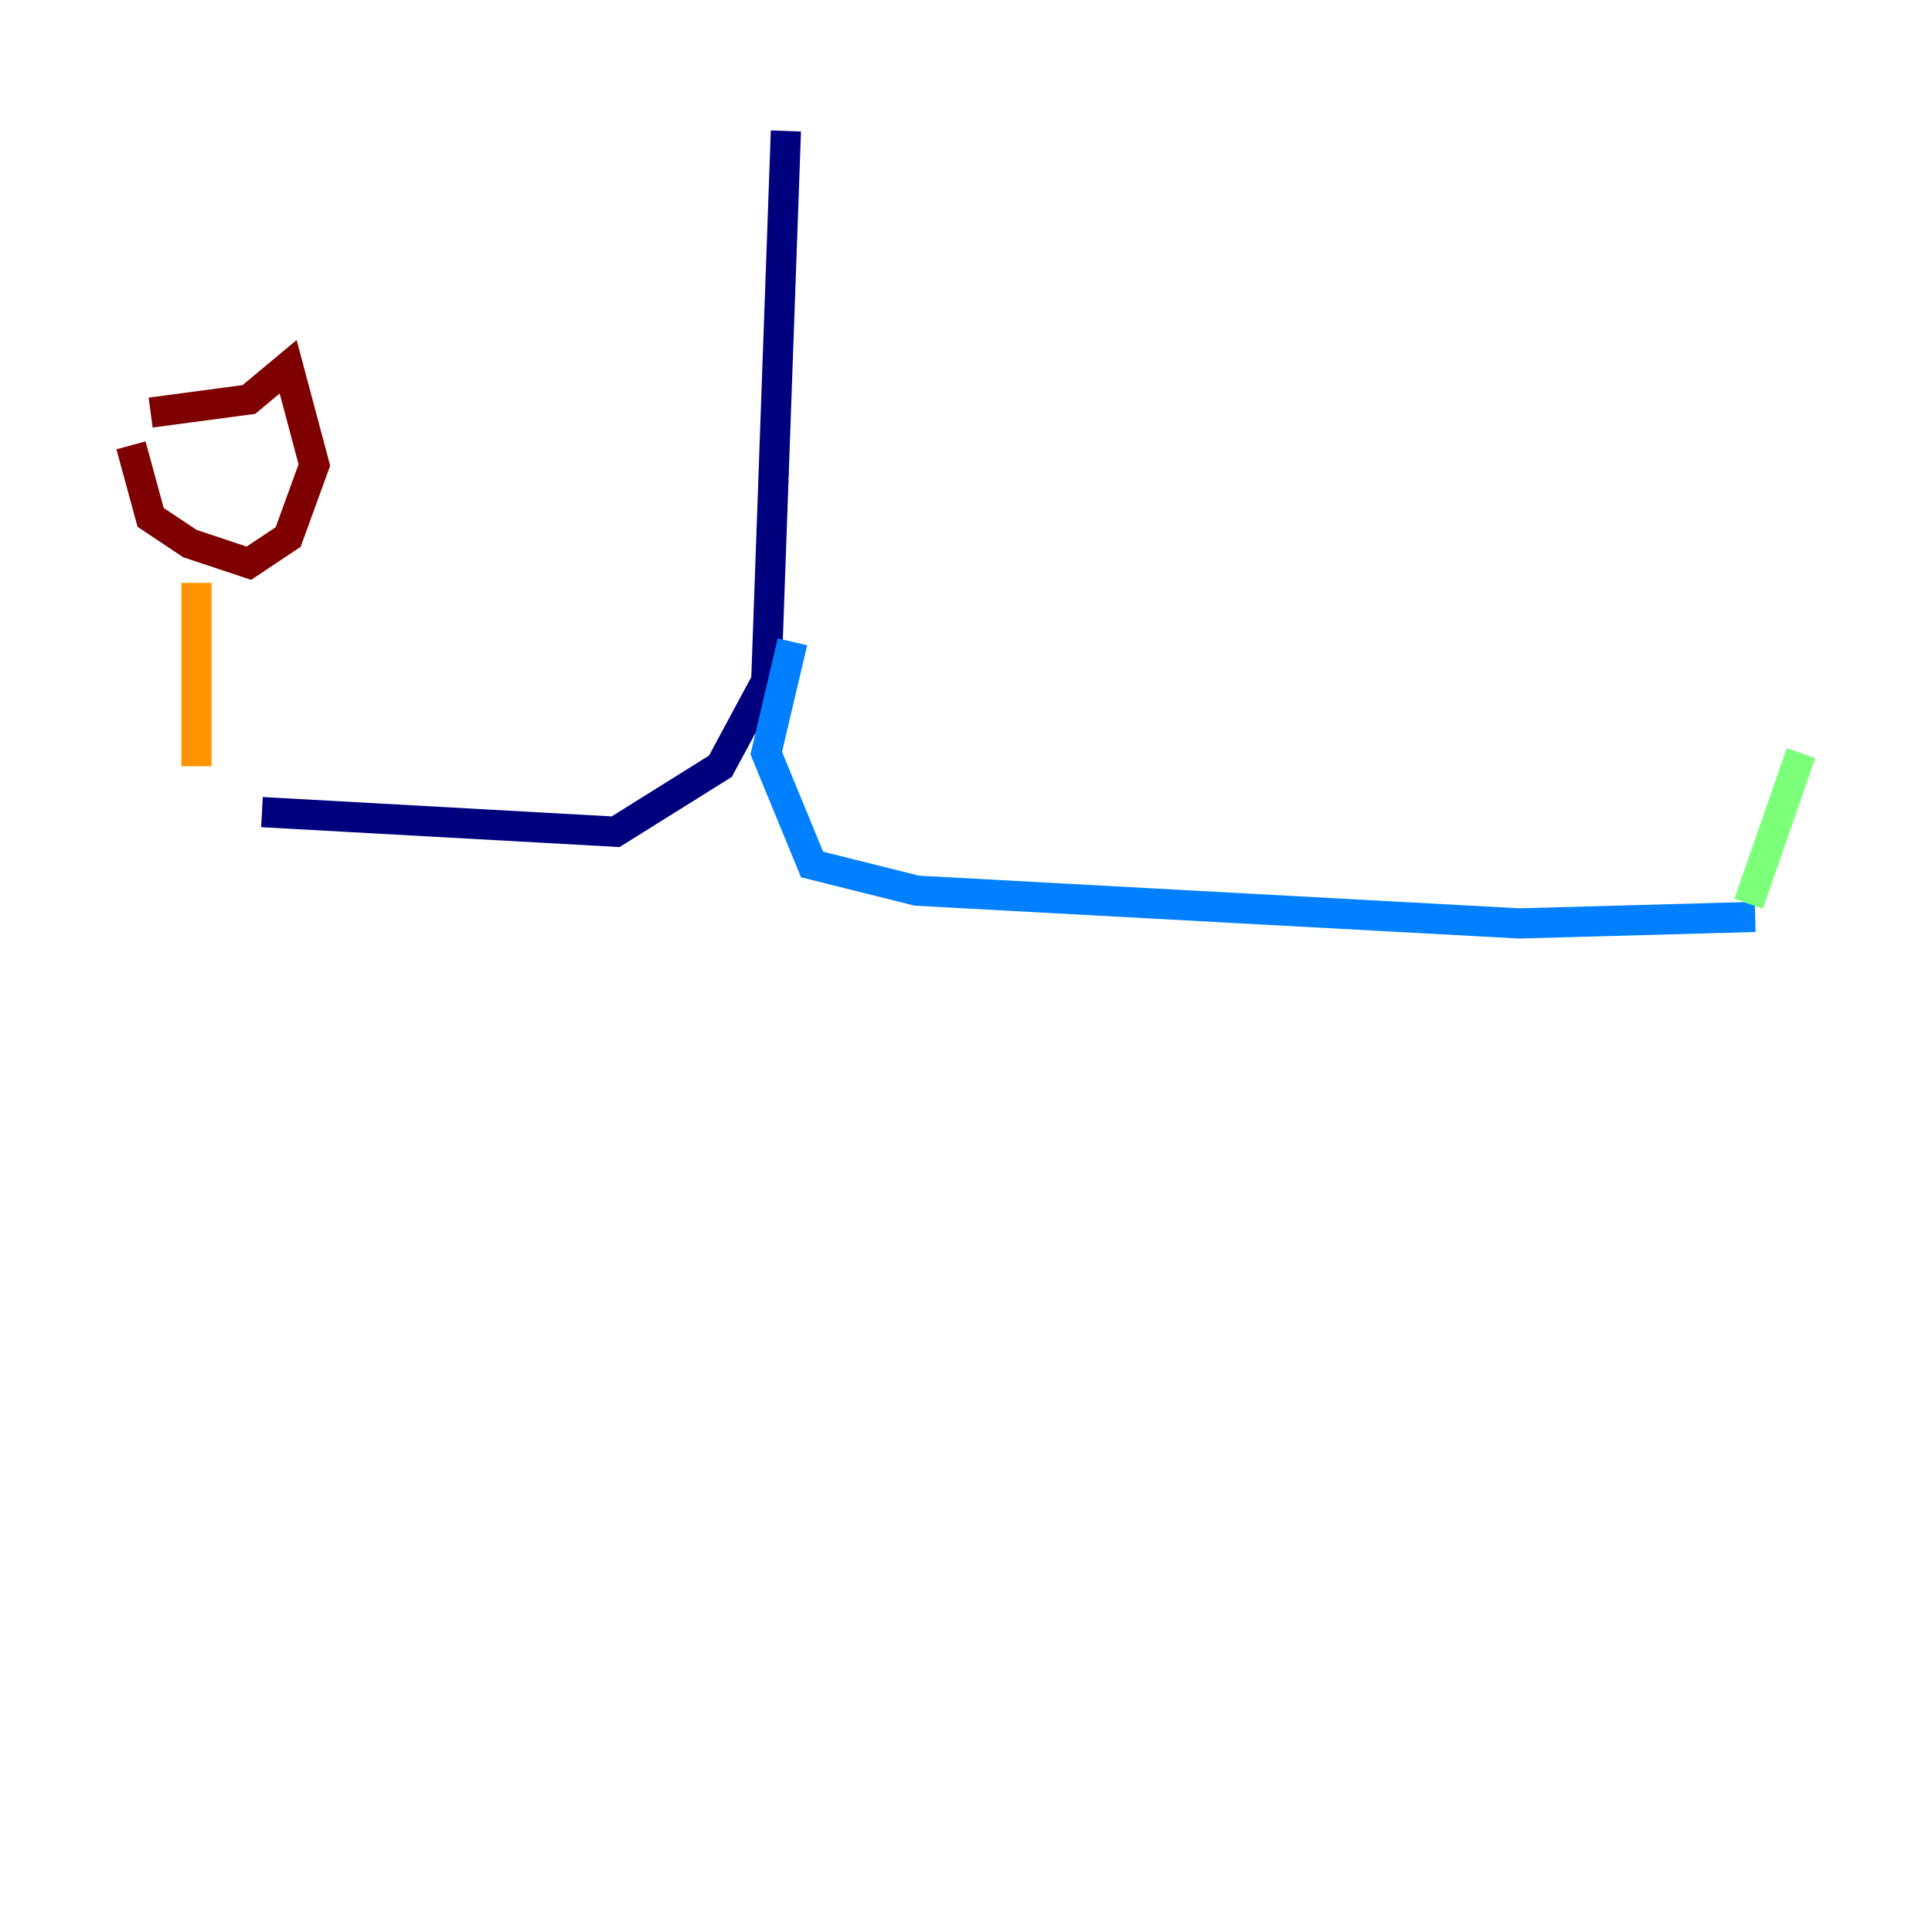<?xml version="1.0" encoding="utf-8" ?>
<svg baseProfile="tiny" height="128" version="1.2" viewBox="0,0,128,128" width="128" xmlns="http://www.w3.org/2000/svg" xmlns:ev="http://www.w3.org/2001/xml-events" xmlns:xlink="http://www.w3.org/1999/xlink"><defs /><polyline fill="none" points="52.068,8.678 50.766,45.125 47.729,50.766 40.786,55.105 17.356,53.803" stroke="#00007f" stroke-width="2" /><polyline fill="none" points="52.502,42.522 50.766,49.898 53.803,57.275 60.746,59.01 100.664,61.18 116.285,60.746" stroke="#0080ff" stroke-width="2" /><polyline fill="none" points="115.851,59.878 119.322,49.898" stroke="#7cff79" stroke-width="2" /><polyline fill="none" points="13.017,50.766 13.017,38.617" stroke="#ff9400" stroke-width="2" /><polyline fill="none" points="8.678,29.505 9.98,34.278 12.583,36.014 16.488,37.315 19.091,35.58 20.827,30.807 19.091,24.298 16.488,26.468 9.98,27.336" stroke="#7f0000" stroke-width="2" /></svg>